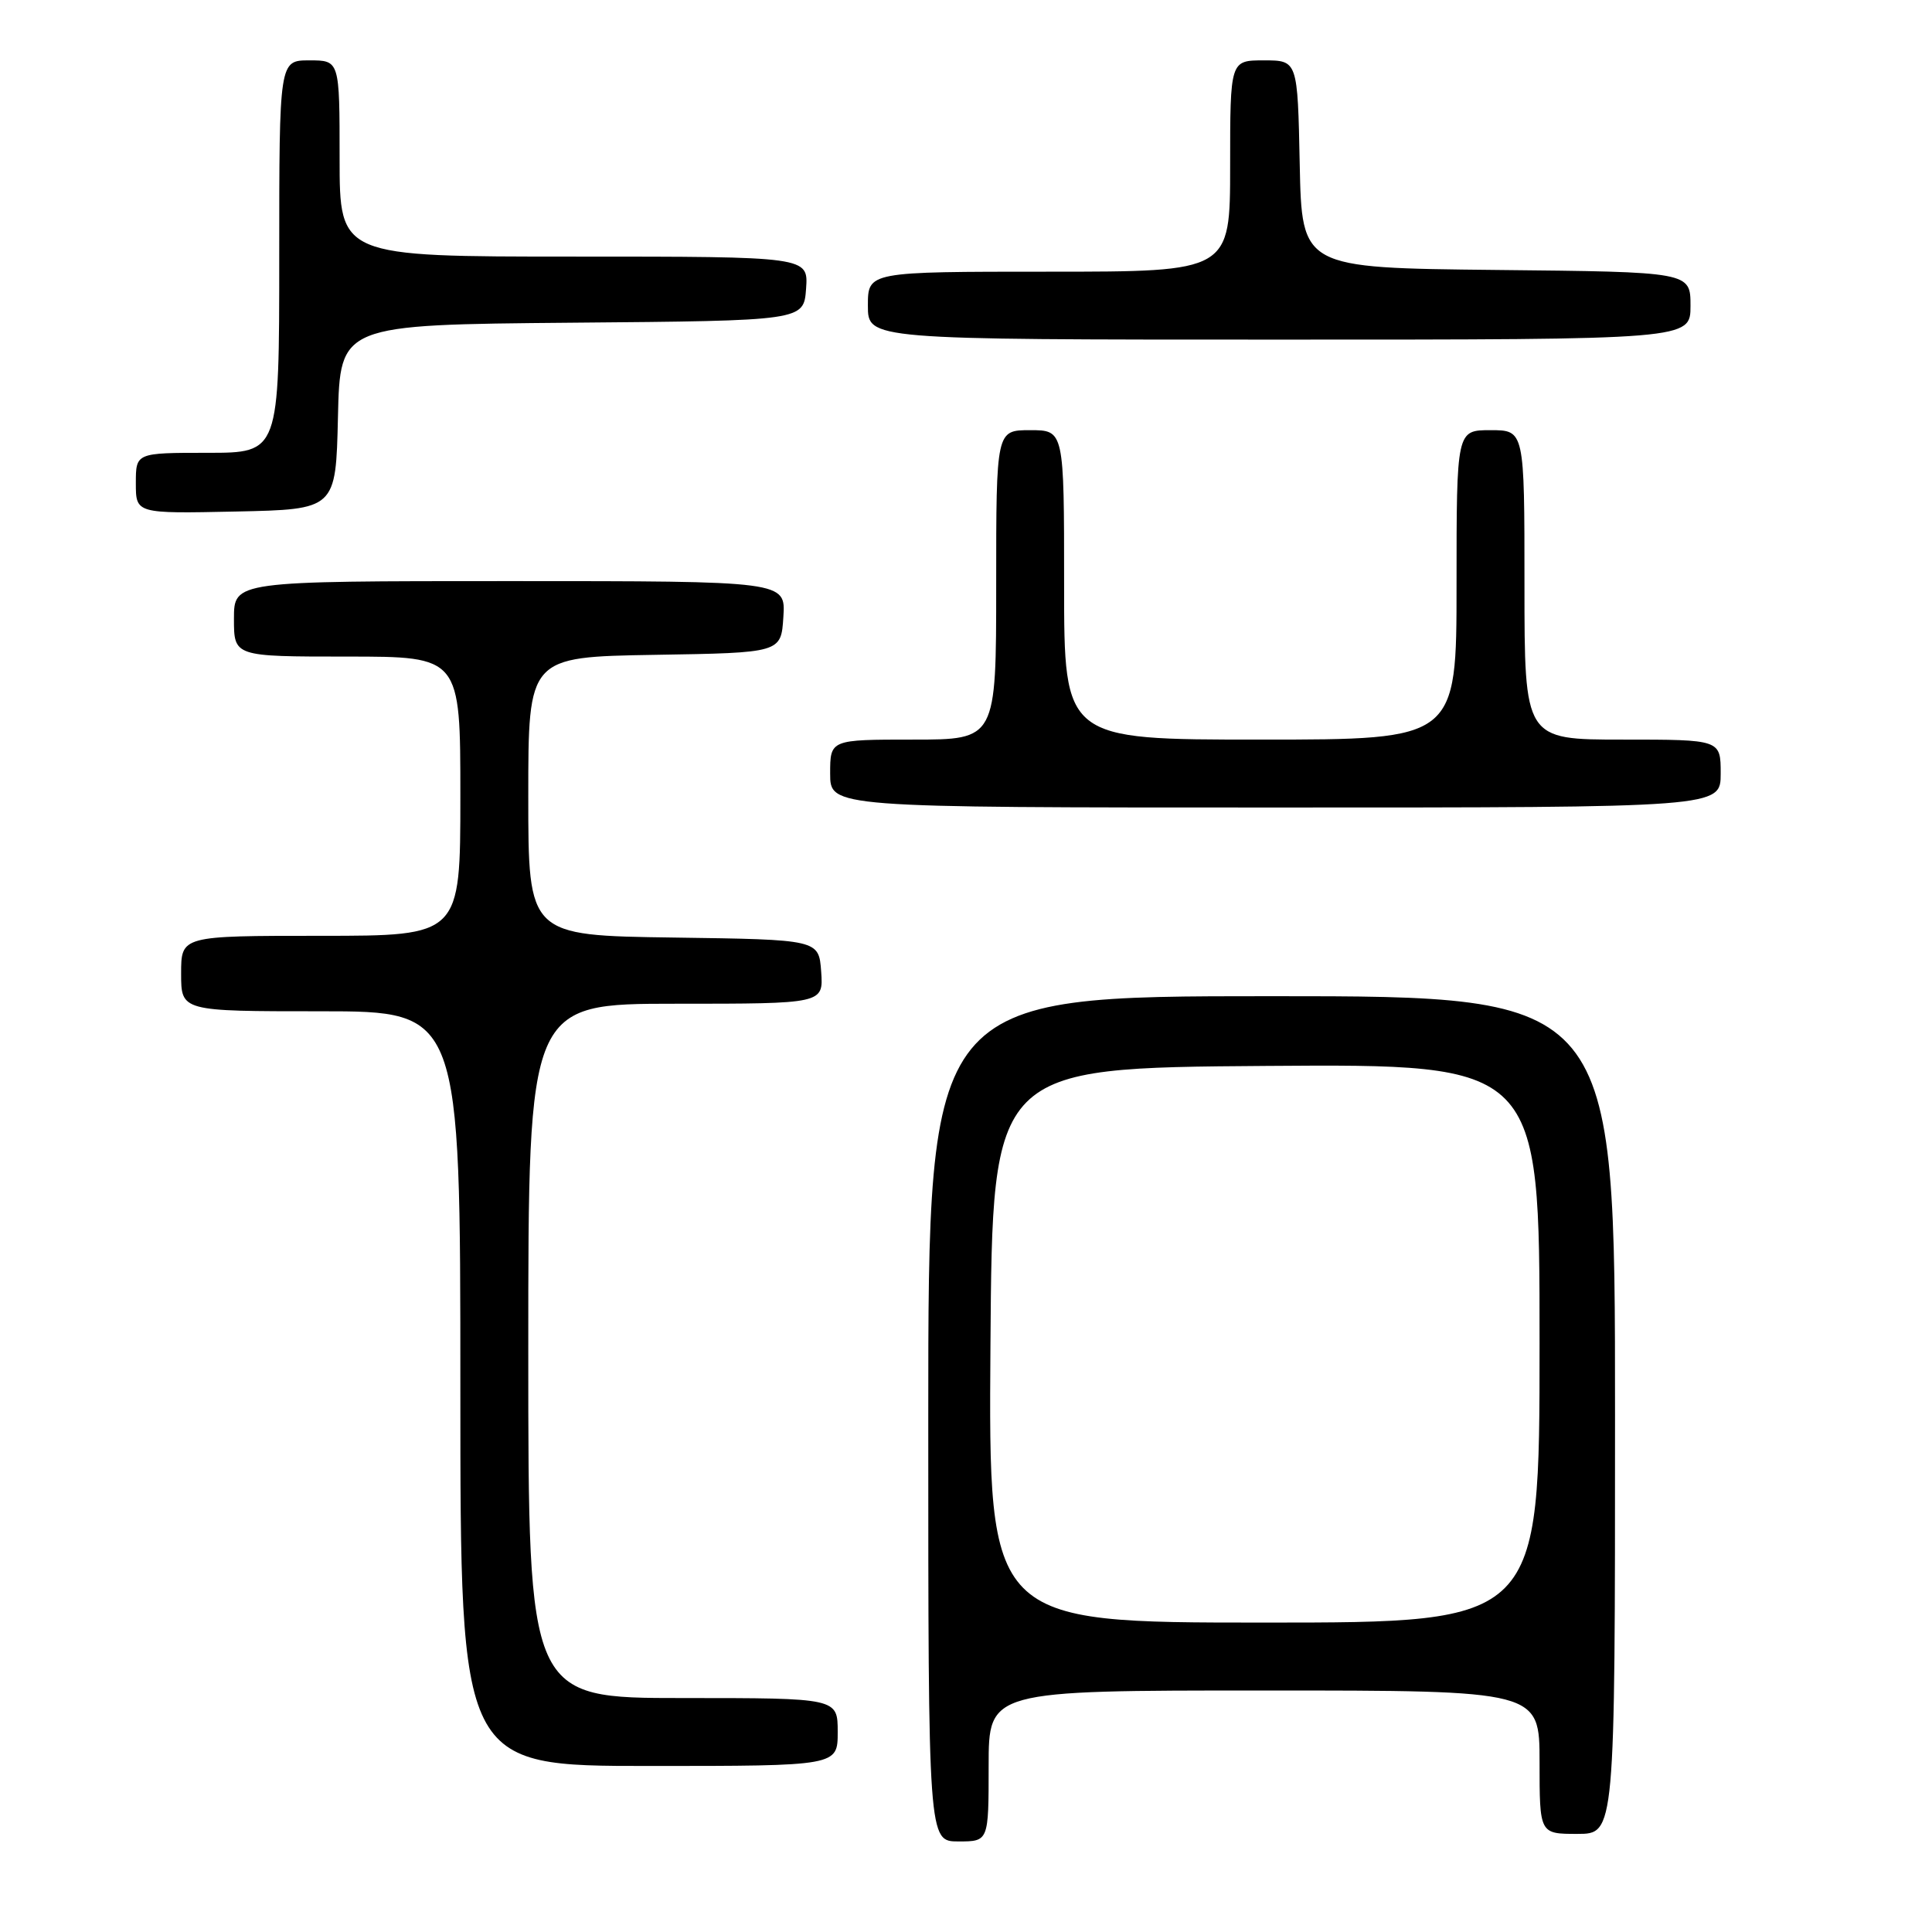 <?xml version="1.0" encoding="UTF-8" standalone="no"?>
<!DOCTYPE svg PUBLIC "-//W3C//DTD SVG 1.1//EN" "http://www.w3.org/Graphics/SVG/1.1/DTD/svg11.dtd" >
<svg xmlns="http://www.w3.org/2000/svg" xmlns:xlink="http://www.w3.org/1999/xlink" version="1.1" viewBox="0 0 256 256">
 <g >
 <path fill="currentColor"
d=" M 131.00 234.00 C 131.00 224.00 131.00 224.00 167.50 224.00 C 204.00 224.00 204.00 224.00 204.00 233.50 C 204.00 243.00 204.00 243.00 209.00 243.00 C 214.00 243.00 214.00 243.00 214.00 187.50 C 214.00 132.00 214.00 132.00 168.50 132.00 C 123.00 132.00 123.00 132.00 123.00 188.00 C 123.00 244.00 123.00 244.00 127.00 244.00 C 131.00 244.00 131.00 244.00 131.00 234.00 Z  M 111.00 229.50 C 111.00 225.00 111.00 225.00 90.50 225.00 C 70.00 225.00 70.00 225.00 70.00 179.00 C 70.00 133.00 70.00 133.00 89.56 133.00 C 109.11 133.00 109.11 133.00 108.81 128.75 C 108.50 124.50 108.50 124.50 89.25 124.23 C 70.00 123.96 70.00 123.96 70.00 105.50 C 70.00 87.05 70.00 87.05 86.75 86.77 C 103.50 86.50 103.50 86.50 103.80 81.75 C 104.11 77.00 104.11 77.00 67.55 77.00 C 31.00 77.00 31.00 77.00 31.00 82.00 C 31.00 87.00 31.00 87.00 46.00 87.00 C 61.00 87.00 61.00 87.00 61.00 105.50 C 61.00 124.00 61.00 124.00 42.50 124.00 C 24.00 124.00 24.00 124.00 24.00 129.00 C 24.00 134.00 24.00 134.00 42.50 134.00 C 61.00 134.00 61.00 134.00 61.00 184.00 C 61.00 234.00 61.00 234.00 86.00 234.00 C 111.00 234.00 111.00 234.00 111.00 229.50 Z  M 228.00 102.50 C 228.00 98.00 228.00 98.00 215.00 98.00 C 202.00 98.00 202.00 98.00 202.00 77.50 C 202.00 57.00 202.00 57.00 197.50 57.00 C 193.00 57.00 193.00 57.00 193.00 77.50 C 193.00 98.00 193.00 98.00 167.00 98.00 C 141.00 98.00 141.00 98.00 141.00 77.50 C 141.00 57.00 141.00 57.00 136.50 57.00 C 132.00 57.00 132.00 57.00 132.00 77.50 C 132.00 98.00 132.00 98.00 121.00 98.00 C 110.00 98.00 110.00 98.00 110.00 102.50 C 110.00 107.00 110.00 107.00 169.00 107.00 C 228.00 107.00 228.00 107.00 228.00 102.50 Z  M 44.78 55.26 C 45.06 43.03 45.06 43.03 75.78 42.76 C 106.50 42.50 106.50 42.50 106.81 38.25 C 107.11 34.00 107.11 34.00 76.06 34.00 C 45.00 34.00 45.00 34.00 45.00 21.00 C 45.00 8.00 45.00 8.00 41.00 8.00 C 37.00 8.00 37.00 8.00 37.00 34.00 C 37.00 60.00 37.00 60.00 27.50 60.00 C 18.00 60.00 18.00 60.00 18.00 64.03 C 18.00 68.06 18.00 68.06 31.25 67.78 C 44.50 67.50 44.50 67.50 44.78 55.26 Z  M 224.00 40.52 C 224.00 36.03 224.00 36.03 198.25 35.77 C 172.50 35.50 172.50 35.50 172.22 21.75 C 171.94 8.00 171.94 8.00 167.47 8.00 C 163.00 8.00 163.00 8.00 163.00 22.00 C 163.00 36.00 163.00 36.00 139.00 36.00 C 115.00 36.00 115.00 36.00 115.00 40.50 C 115.00 45.00 115.00 45.00 169.50 45.00 C 224.00 45.00 224.00 45.00 224.00 40.52 Z  M 131.24 178.25 C 131.50 141.50 131.50 141.50 167.75 141.24 C 204.00 140.98 204.00 140.98 204.00 177.99 C 204.00 215.00 204.00 215.00 167.49 215.00 C 130.98 215.00 130.98 215.00 131.24 178.25 Z "/>
</g>
</svg>